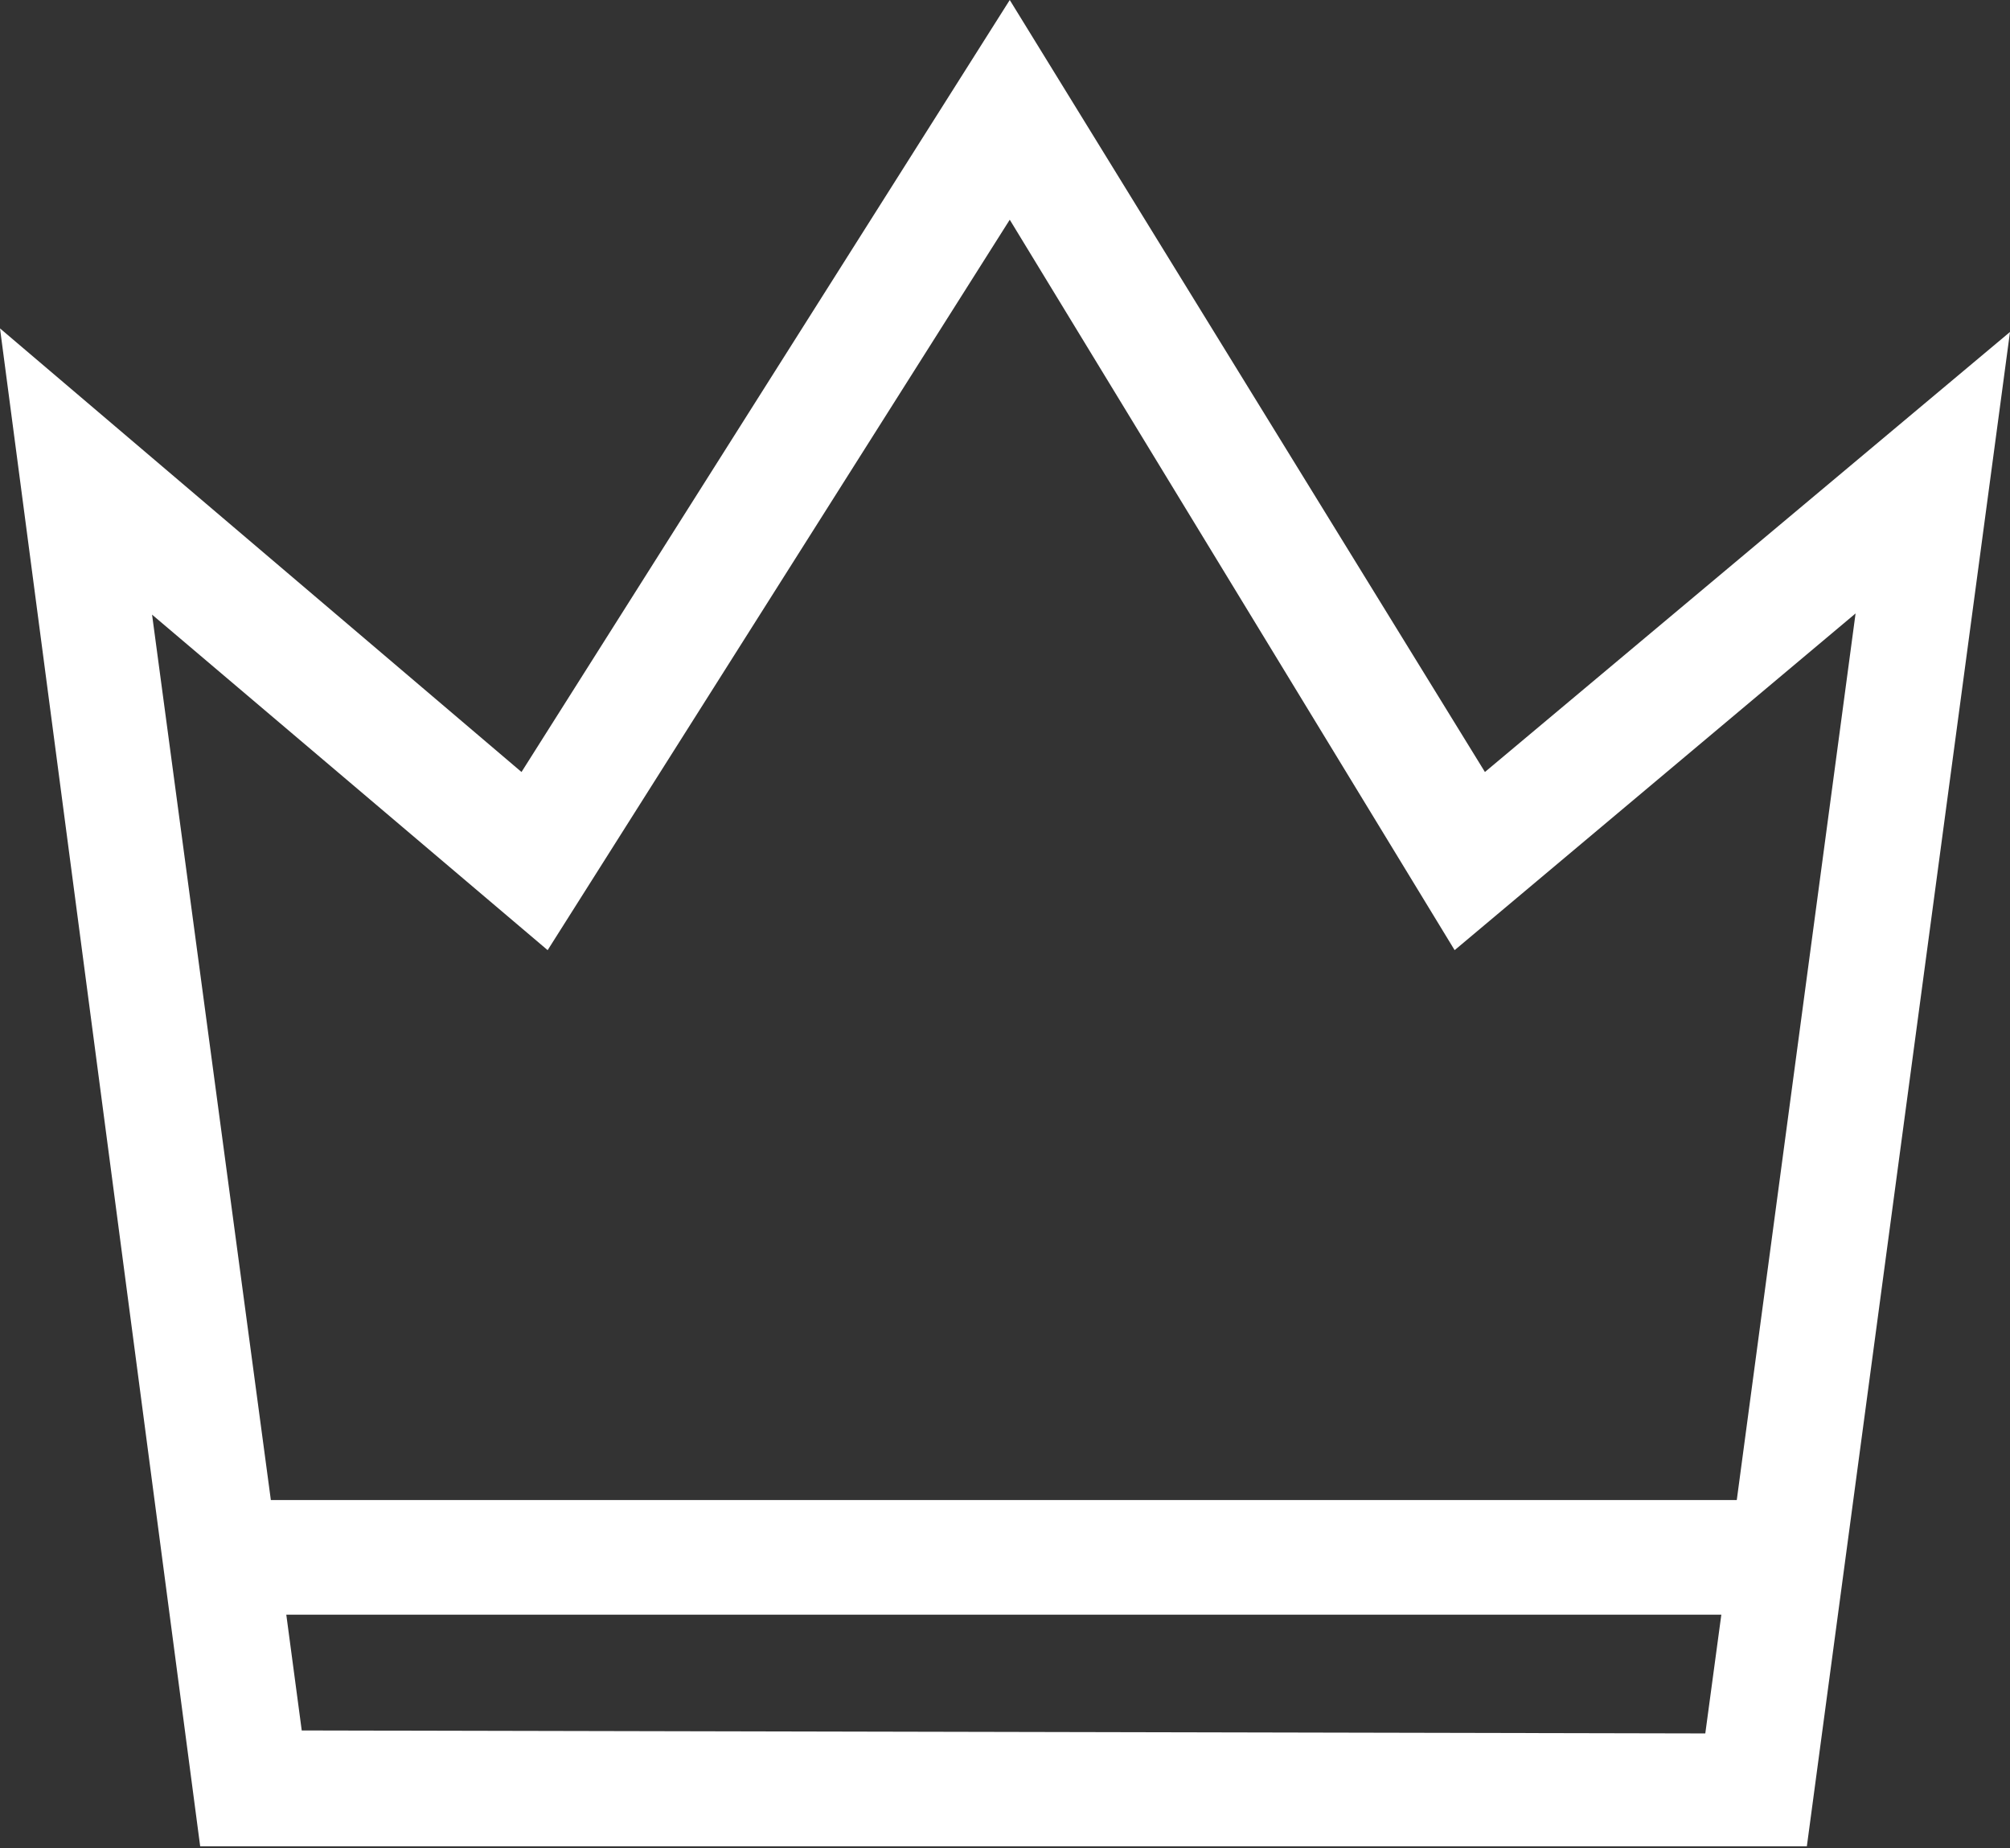 <svg xmlns="http://www.w3.org/2000/svg" viewBox="0 0 33.84 31.12"><rect x="0" y="0" width="33.84" height="31.12" fill="#333333" stroke="none"/><defs><style>.cls-1{fill:#fff;}</style></defs><title>Recurso 7</title><g id="Capa_2" data-name="Capa 2"><g id="Capa_1-2" data-name="Capa 1"><path class="cls-1" d="M25,13,17,0,8.78,13,0,5.53,3.37,31.09l27.05,0L33.84,5.59ZM5.08,29.14l-.26-1.95,24.16,0-.27,2Zm24.16-3.88-24.68,0-2-14.91L9.22,16,17,3.7,24.49,16l6.75-5.67Z"/></g></g></svg>